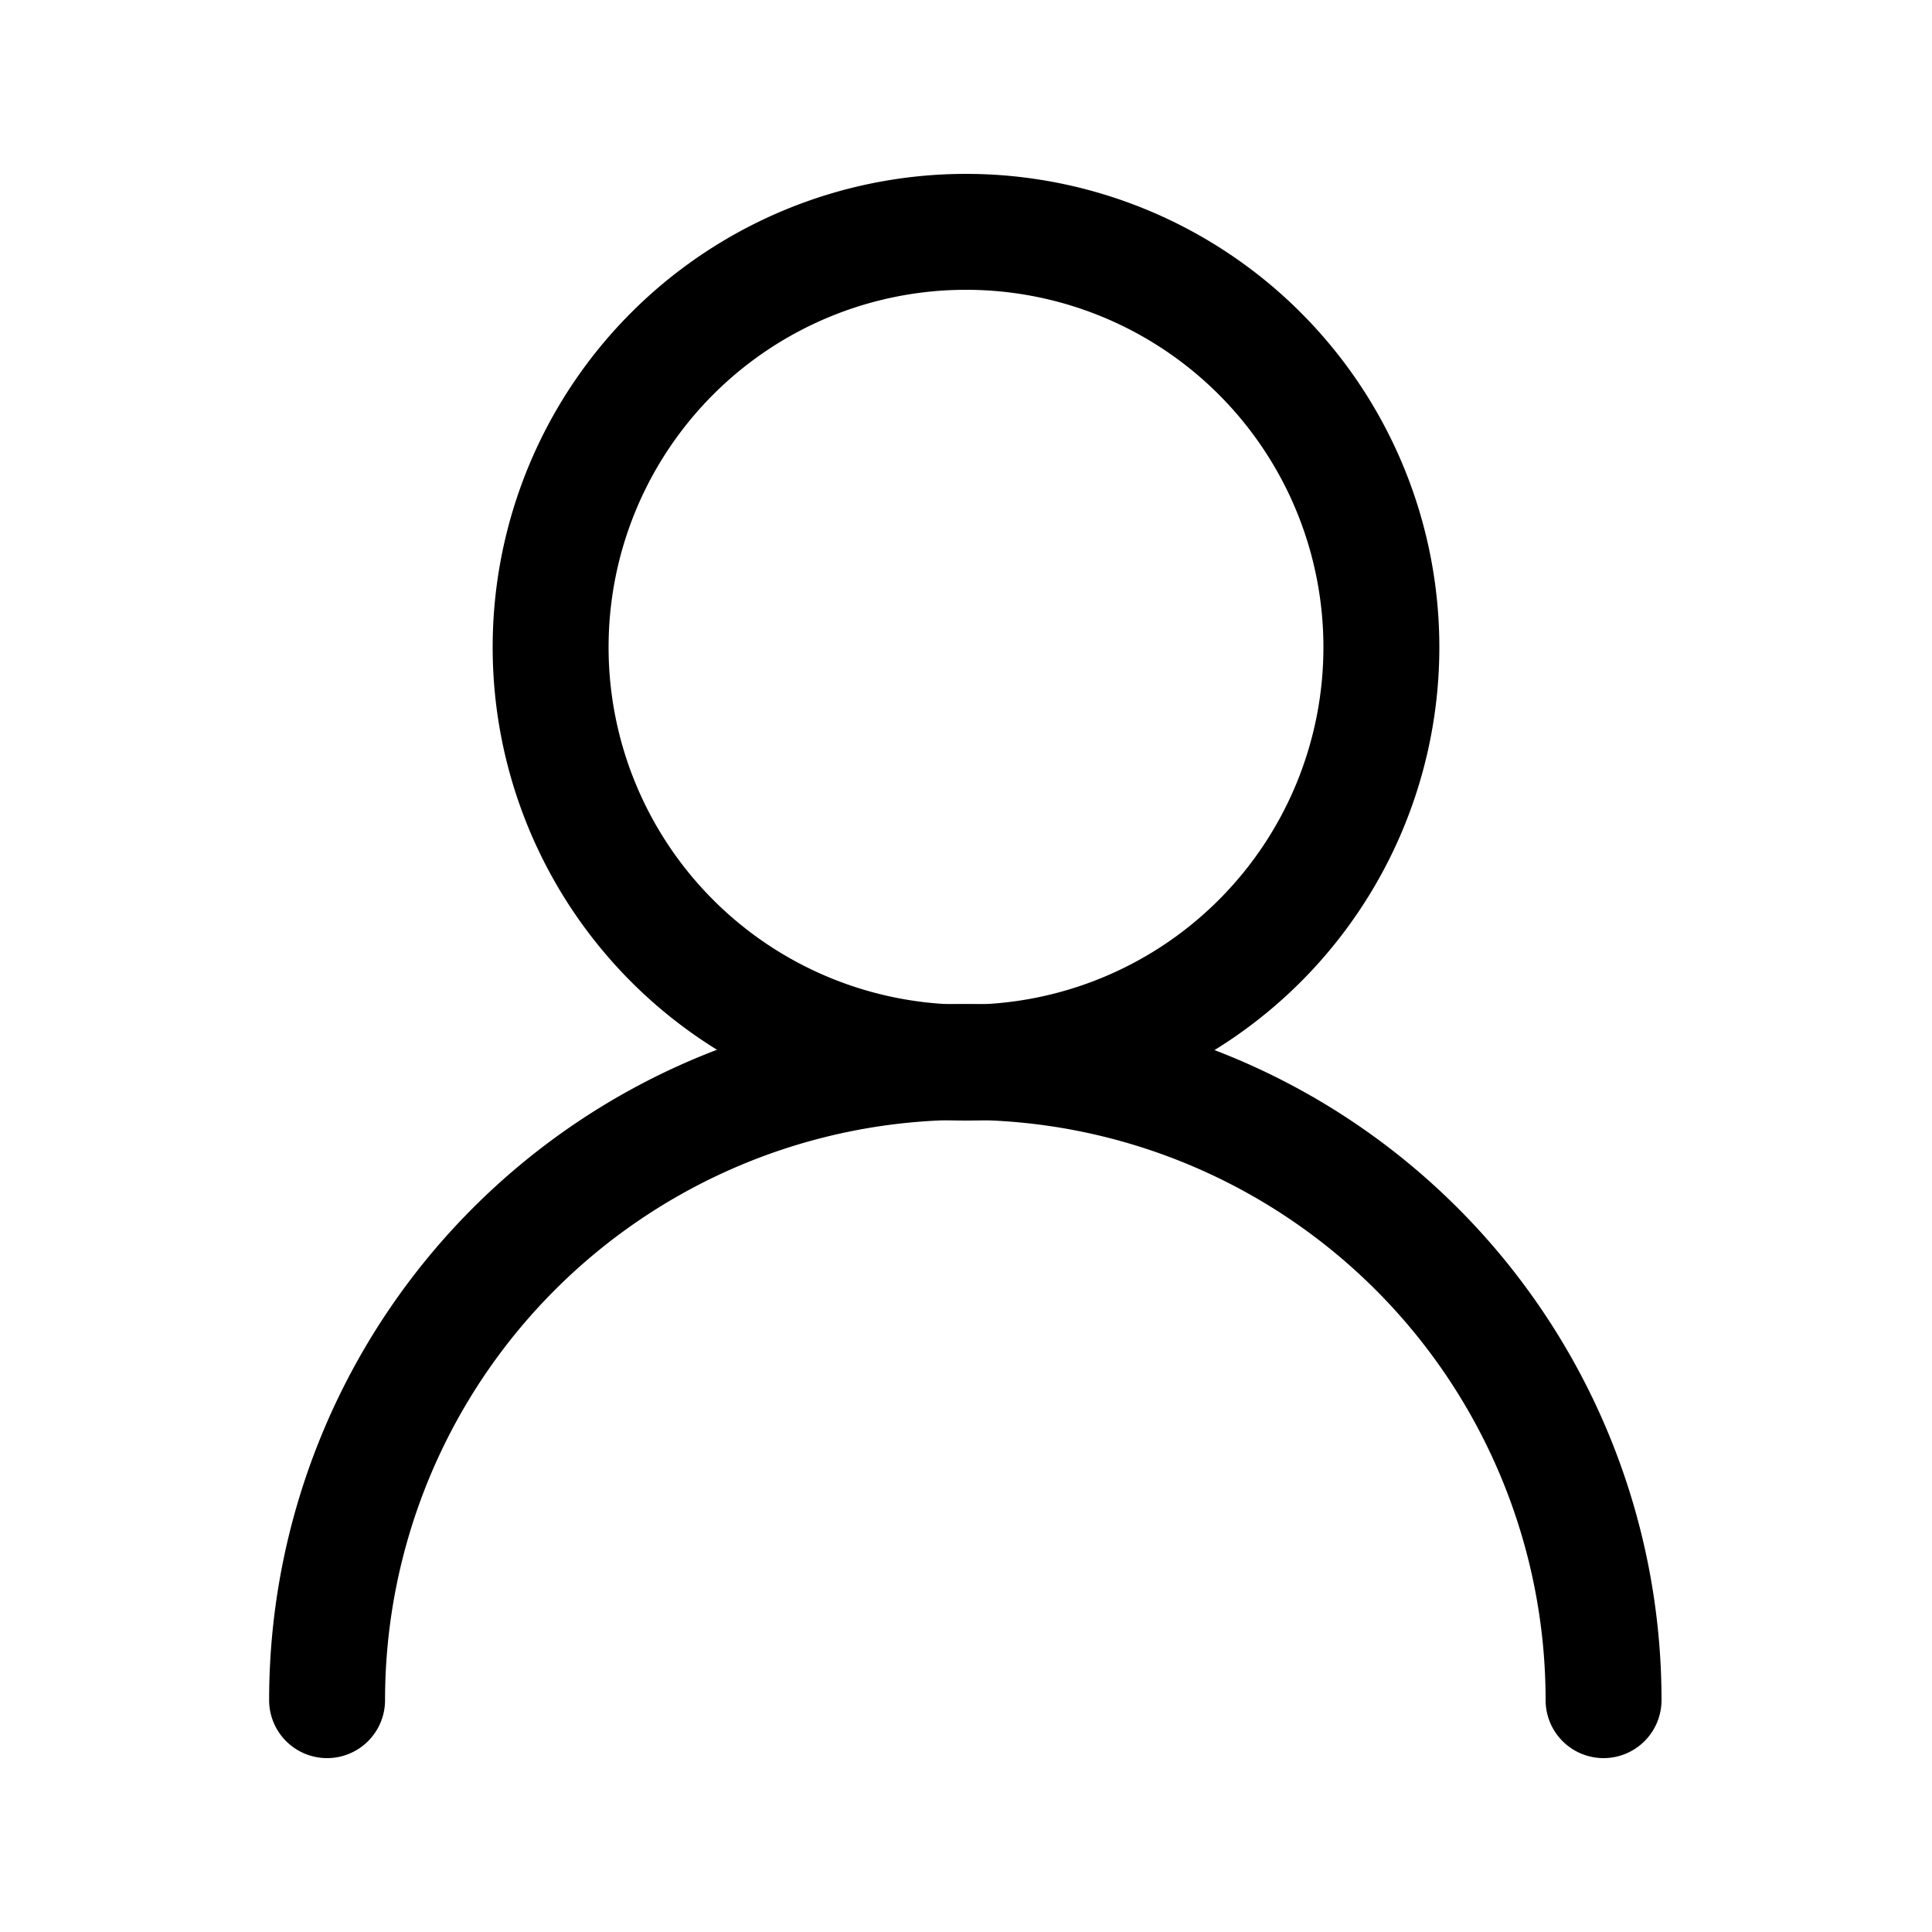 <svg id="图层_1" data-name="图层 1" xmlns="http://www.w3.org/2000/svg" viewBox="0 0 200 200"><title>图标</title><path d="M100,116a49,49,0,1,1,49-49A49,49,0,0,1,100,116ZM100,30a37,37,0,1,0,37,37A37,37,0,0,0,100,30Z"/><path d="M166,182a6,6,0,0,1-6-6,60.07,60.07,0,0,0-120.14,0,6,6,0,1,1-12,0A72.07,72.07,0,0,1,172,176,6,6,0,0,1,166,182Z"/></svg>